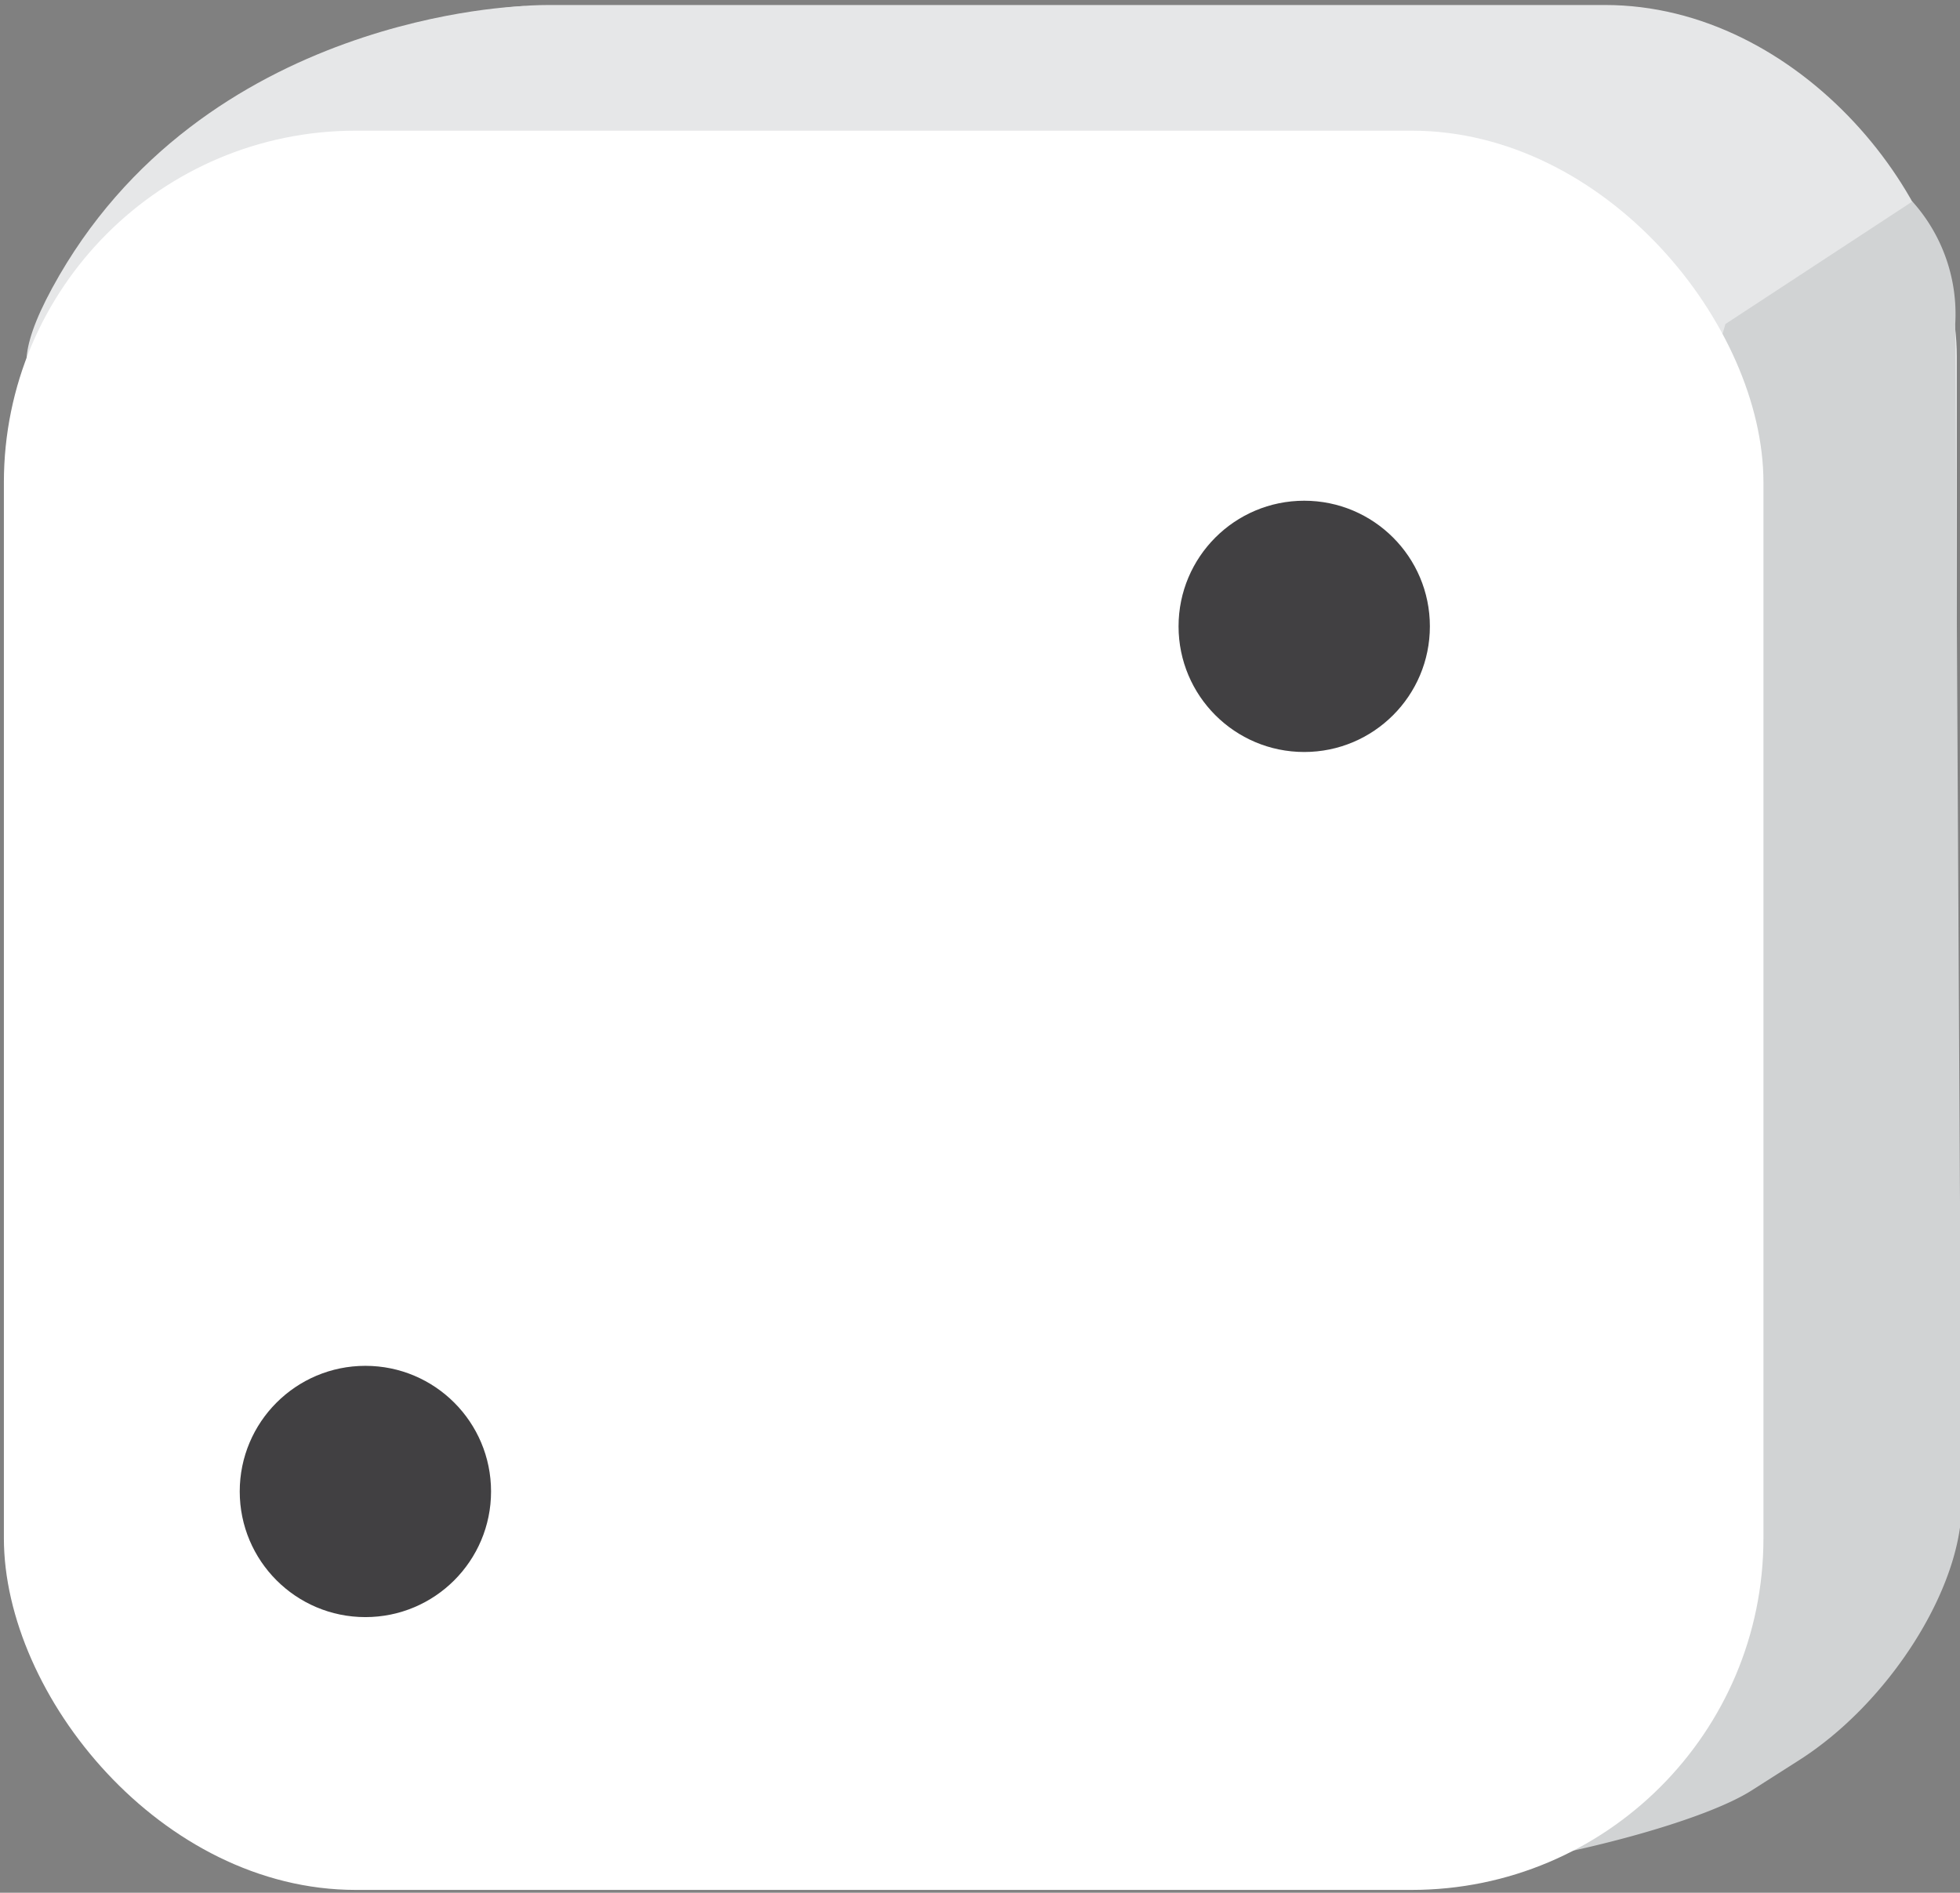 <svg id="e51e1f18-4acb-4c46-95fa-8374cc233034" data-name="Layer 1" xmlns="http://www.w3.org/2000/svg" viewBox="0 0 41.942 40.51"><rect x="0" y="0" width="41.942" height="40.51" fill="#808080" stroke="none"/><defs><style>.b9b1ba14-4cde-4e2c-b941-6da382ae96aa{fill:#e6e7e8;}.a4bc8628-dde7-4f3c-99ab-18ab81b8bae4{fill:#d1d3d4;}.be588129-e501-4129-b41e-db4c8f31603c{fill:#fff;}.b55d6c41-5d08-4a3c-a234-c4352197728a{fill:#414042;}</style></defs><title>Artboard 230 copy 2</title><path class="b9b1ba14-4cde-4e2c-b941-6da382ae96aa" d="M11.235.13S4.324.269,1.117,6.165C-1.9,11.713,8.462,5.441,8.462,5.441Z"/><rect class="b9b1ba14-4cde-4e2c-b941-6da382ae96aa" x="4.221" y="0.107" width="37.653" height="37.653" rx="7.529"/><path class="a4bc8628-dde7-4f3c-99ab-18ab81b8bae4" d="M38.501,37.672l-1.018.649C35.564,39.545,27.288,41.166,27.288,39.37L36.923,6.935,40.923,4.313A3.605,3.605,0,0,1,41.84,6.938l.137,25.267C41.977,34.001,40.421,36.449,38.501,37.672Z"/><rect class="be588129-e501-4129-b41e-db4c8f31603c" x="0.083" y="2.797" width="37.653" height="37.653" rx="7.529"/><circle class="b55d6c41-5d08-4a3c-a234-c4352197728a" cx="27.909" cy="13.406" r="2.689"/><circle class="b55d6c41-5d08-4a3c-a234-c4352197728a" cx="7.819" cy="31.922" r="2.689"/></svg>